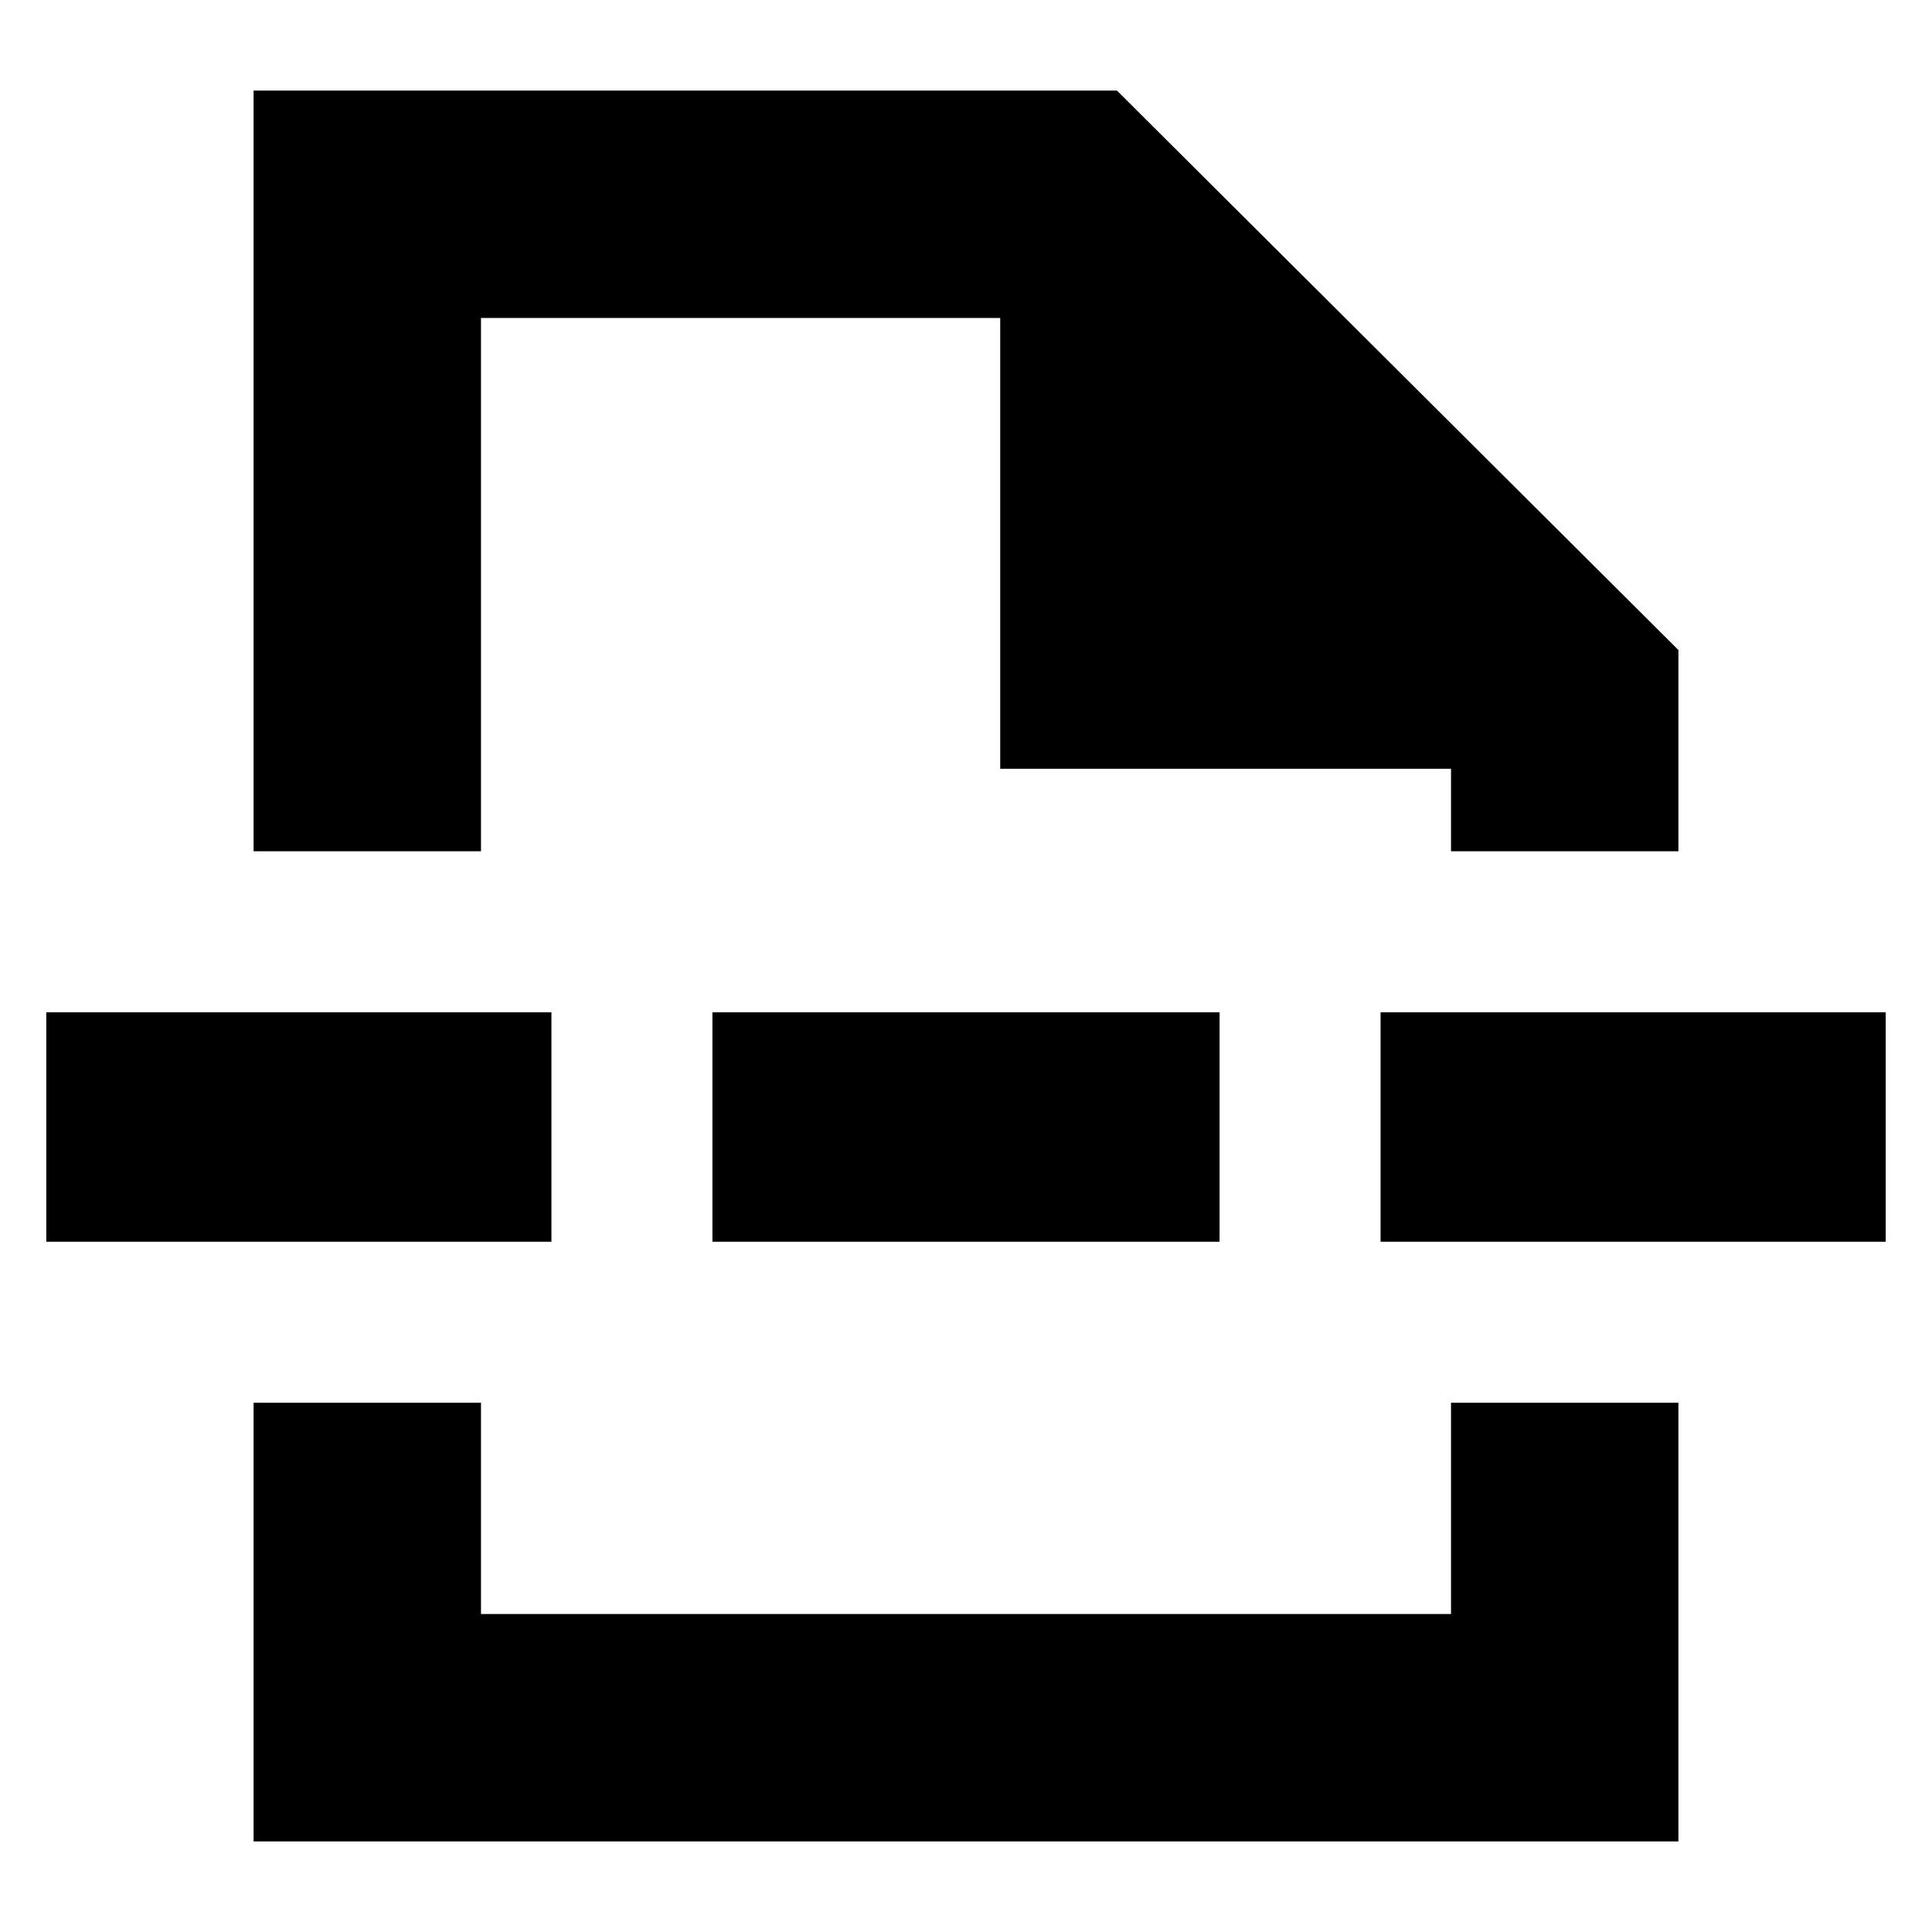 <svg xmlns="http://www.w3.org/2000/svg" height="24" width="24"><path d="M3.15 22.875v-5.45h2.825v2.625h12.05v-2.625h2.825v5.45Zm0-12.3v-9.45h10.725l6.975 6.95v2.5h-2.825V9.55h-5.6v-5.6h-6.45v6.625Zm5.7 4.85v-2.85h6.3v2.85Zm8.3 0v-2.85h6.275v2.85Zm-16.575 0v-2.85H6.85v2.85ZM12 10.575Zm0 6.85Z"/></svg>